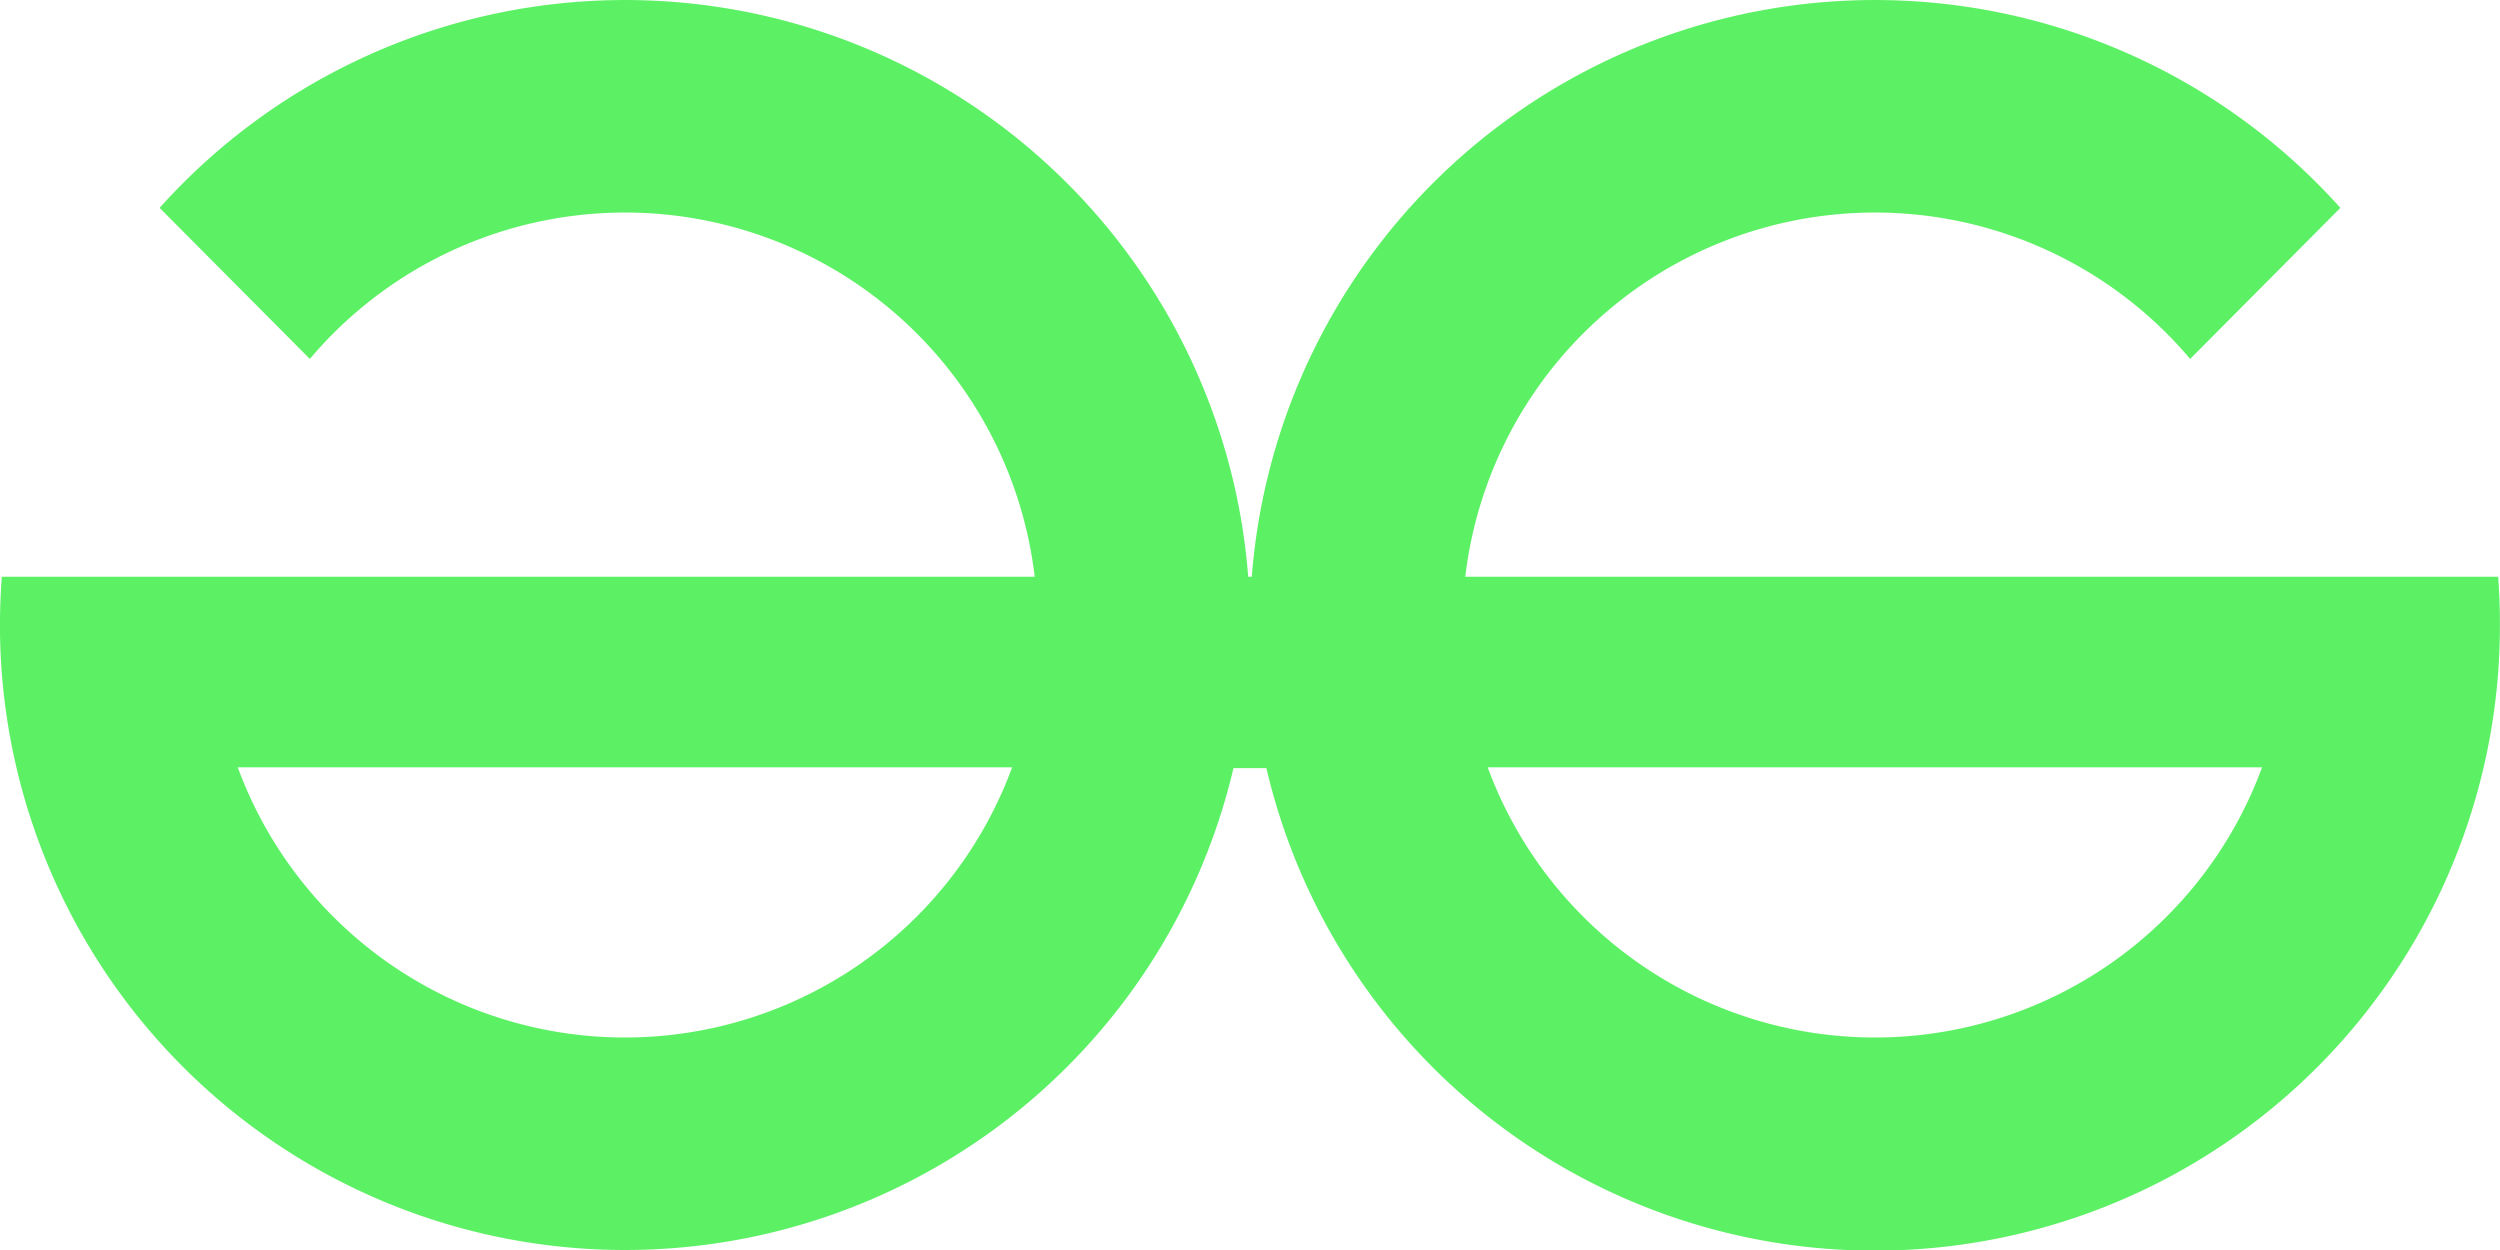 <svg xmlns="http://www.w3.org/2000/svg" id="GFG" width="59.077" height="29.539" viewBox="0 0 59.077 29.539">
  <path id="Path_402" data-name="Path 402" d="M193.664,1471.966H169.257a9.748,9.748,0,0,1,17.129-5.146l3.55-3.57a14.77,14.77,0,0,0-25.724,8.716h-.085a14.77,14.77,0,0,0-25.724-8.716l3.55,3.57a9.748,9.748,0,0,1,17.129,5.146H134.674q-.043.565-.044,1.141a14.771,14.771,0,0,0,29.149,3.383h.778a14.769,14.769,0,0,0,29.149-3.383Q193.708,1472.531,193.664,1471.966ZM149.4,1482.855a9.749,9.749,0,0,1-9.151-6.385h18.3A9.75,9.75,0,0,1,149.4,1482.855Zm29.538,0a9.75,9.75,0,0,1-9.152-6.385h18.3A9.75,9.75,0,0,1,178.939,1482.855Z" transform="translate(-134.631 -1458.338)" fill="#5cf164"/>
</svg>